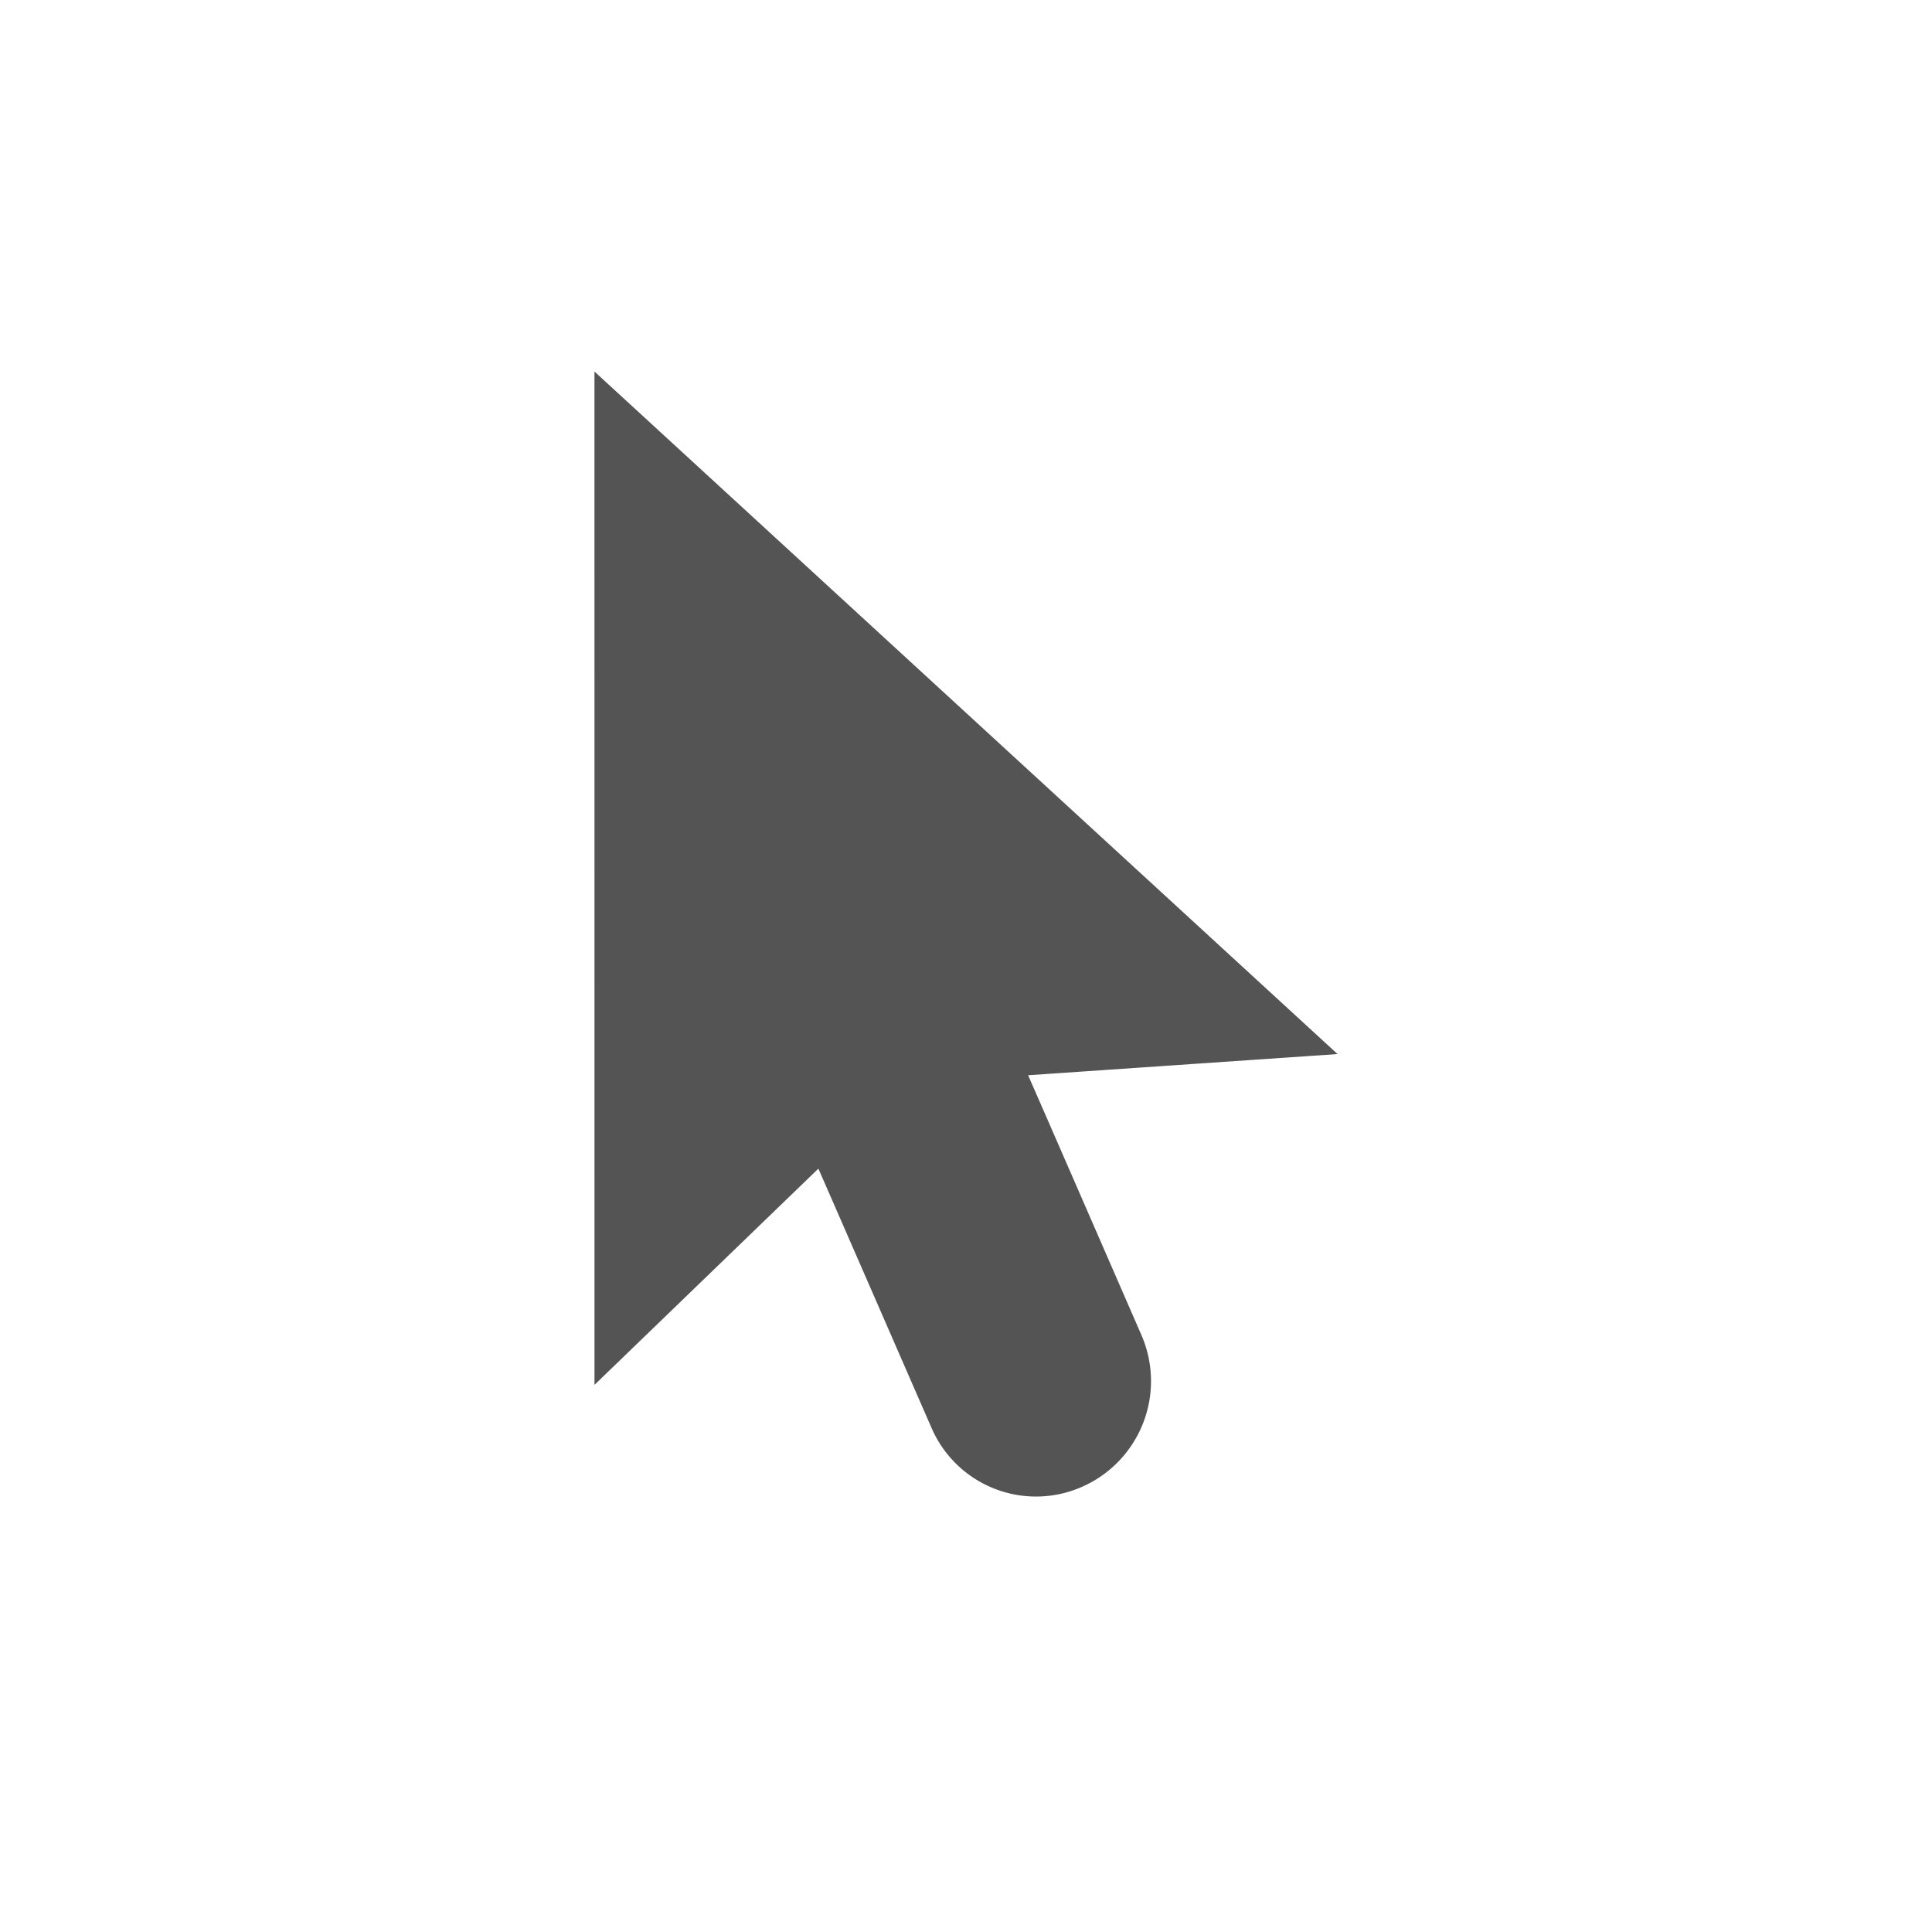 <?xml version="1.0" encoding="UTF-8" standalone="no"?>
<svg
   xmlns:dc="http://purl.org/dc/elements/1.1/"
   xmlns:cc="http://creativecommons.org/ns#"
   xmlns:rdf="http://www.w3.org/1999/02/22-rdf-syntax-ns#"
   xmlns:svg="http://www.w3.org/2000/svg"
   xmlns="http://www.w3.org/2000/svg"
   xmlns:sodipodi="http://sodipodi.sourceforge.net/DTD/sodipodi-0.dtd"
   xmlns:inkscape="http://www.inkscape.org/namespaces/inkscape"
   id="Слой_1"
   data-name="Слой 1"
   viewBox="0 0 26 26"
   version="1.1"
   sodipodi:docname="cursor.svg"
   inkscape:version="1.0.1 (3bc2e813f5, 2020-09-07)">
  <sodipodi:namedview
     pagecolor="#ffffff"
     bordercolor="#666666"
     borderopacity="1"
     objecttolerance="10"
     gridtolerance="10"
     guidetolerance="10"
     inkscape:pageopacity="0"
     inkscape:pageshadow="2"
     inkscape:window-width="1595"
     inkscape:window-height="1096"
     id="namedview1694"
     showgrid="true"
     inkscape:zoom="22.627417"
     inkscape:cx="11.63481"
     inkscape:cy="12.159625"
     inkscape:window-x="0"
     inkscape:window-y="37"
     inkscape:window-maximized="0"
     inkscape:current-layer="Слой_1"
     inkscape:document-rotation="0">
    <inkscape:grid
       type="xygrid"
       id="grid2259" />
  </sodipodi:namedview>
  <defs
     id="defs1687">
    <style
       id="style1685">.cls-1{fill:#545454;}</style>
  </defs>
  <title
     id="title1689">cursor</title>
  <path
     class="cls-1"
     d="m 8,5 4.18e-4,13.637 3.013,-2.91 c 0.406,0.927 1.002,2.297 1.524,3.492 a 1.532,1.532 0 0 0 2.031,0.787 v 0 a 1.554,1.554 0 0 0 0.793,-2.038 C 14.84,16.771 14.243,15.4 13.836,14.47 L 18,14.185 Z"
     id="path1691"
     style="stroke-width:1" />
</svg>
